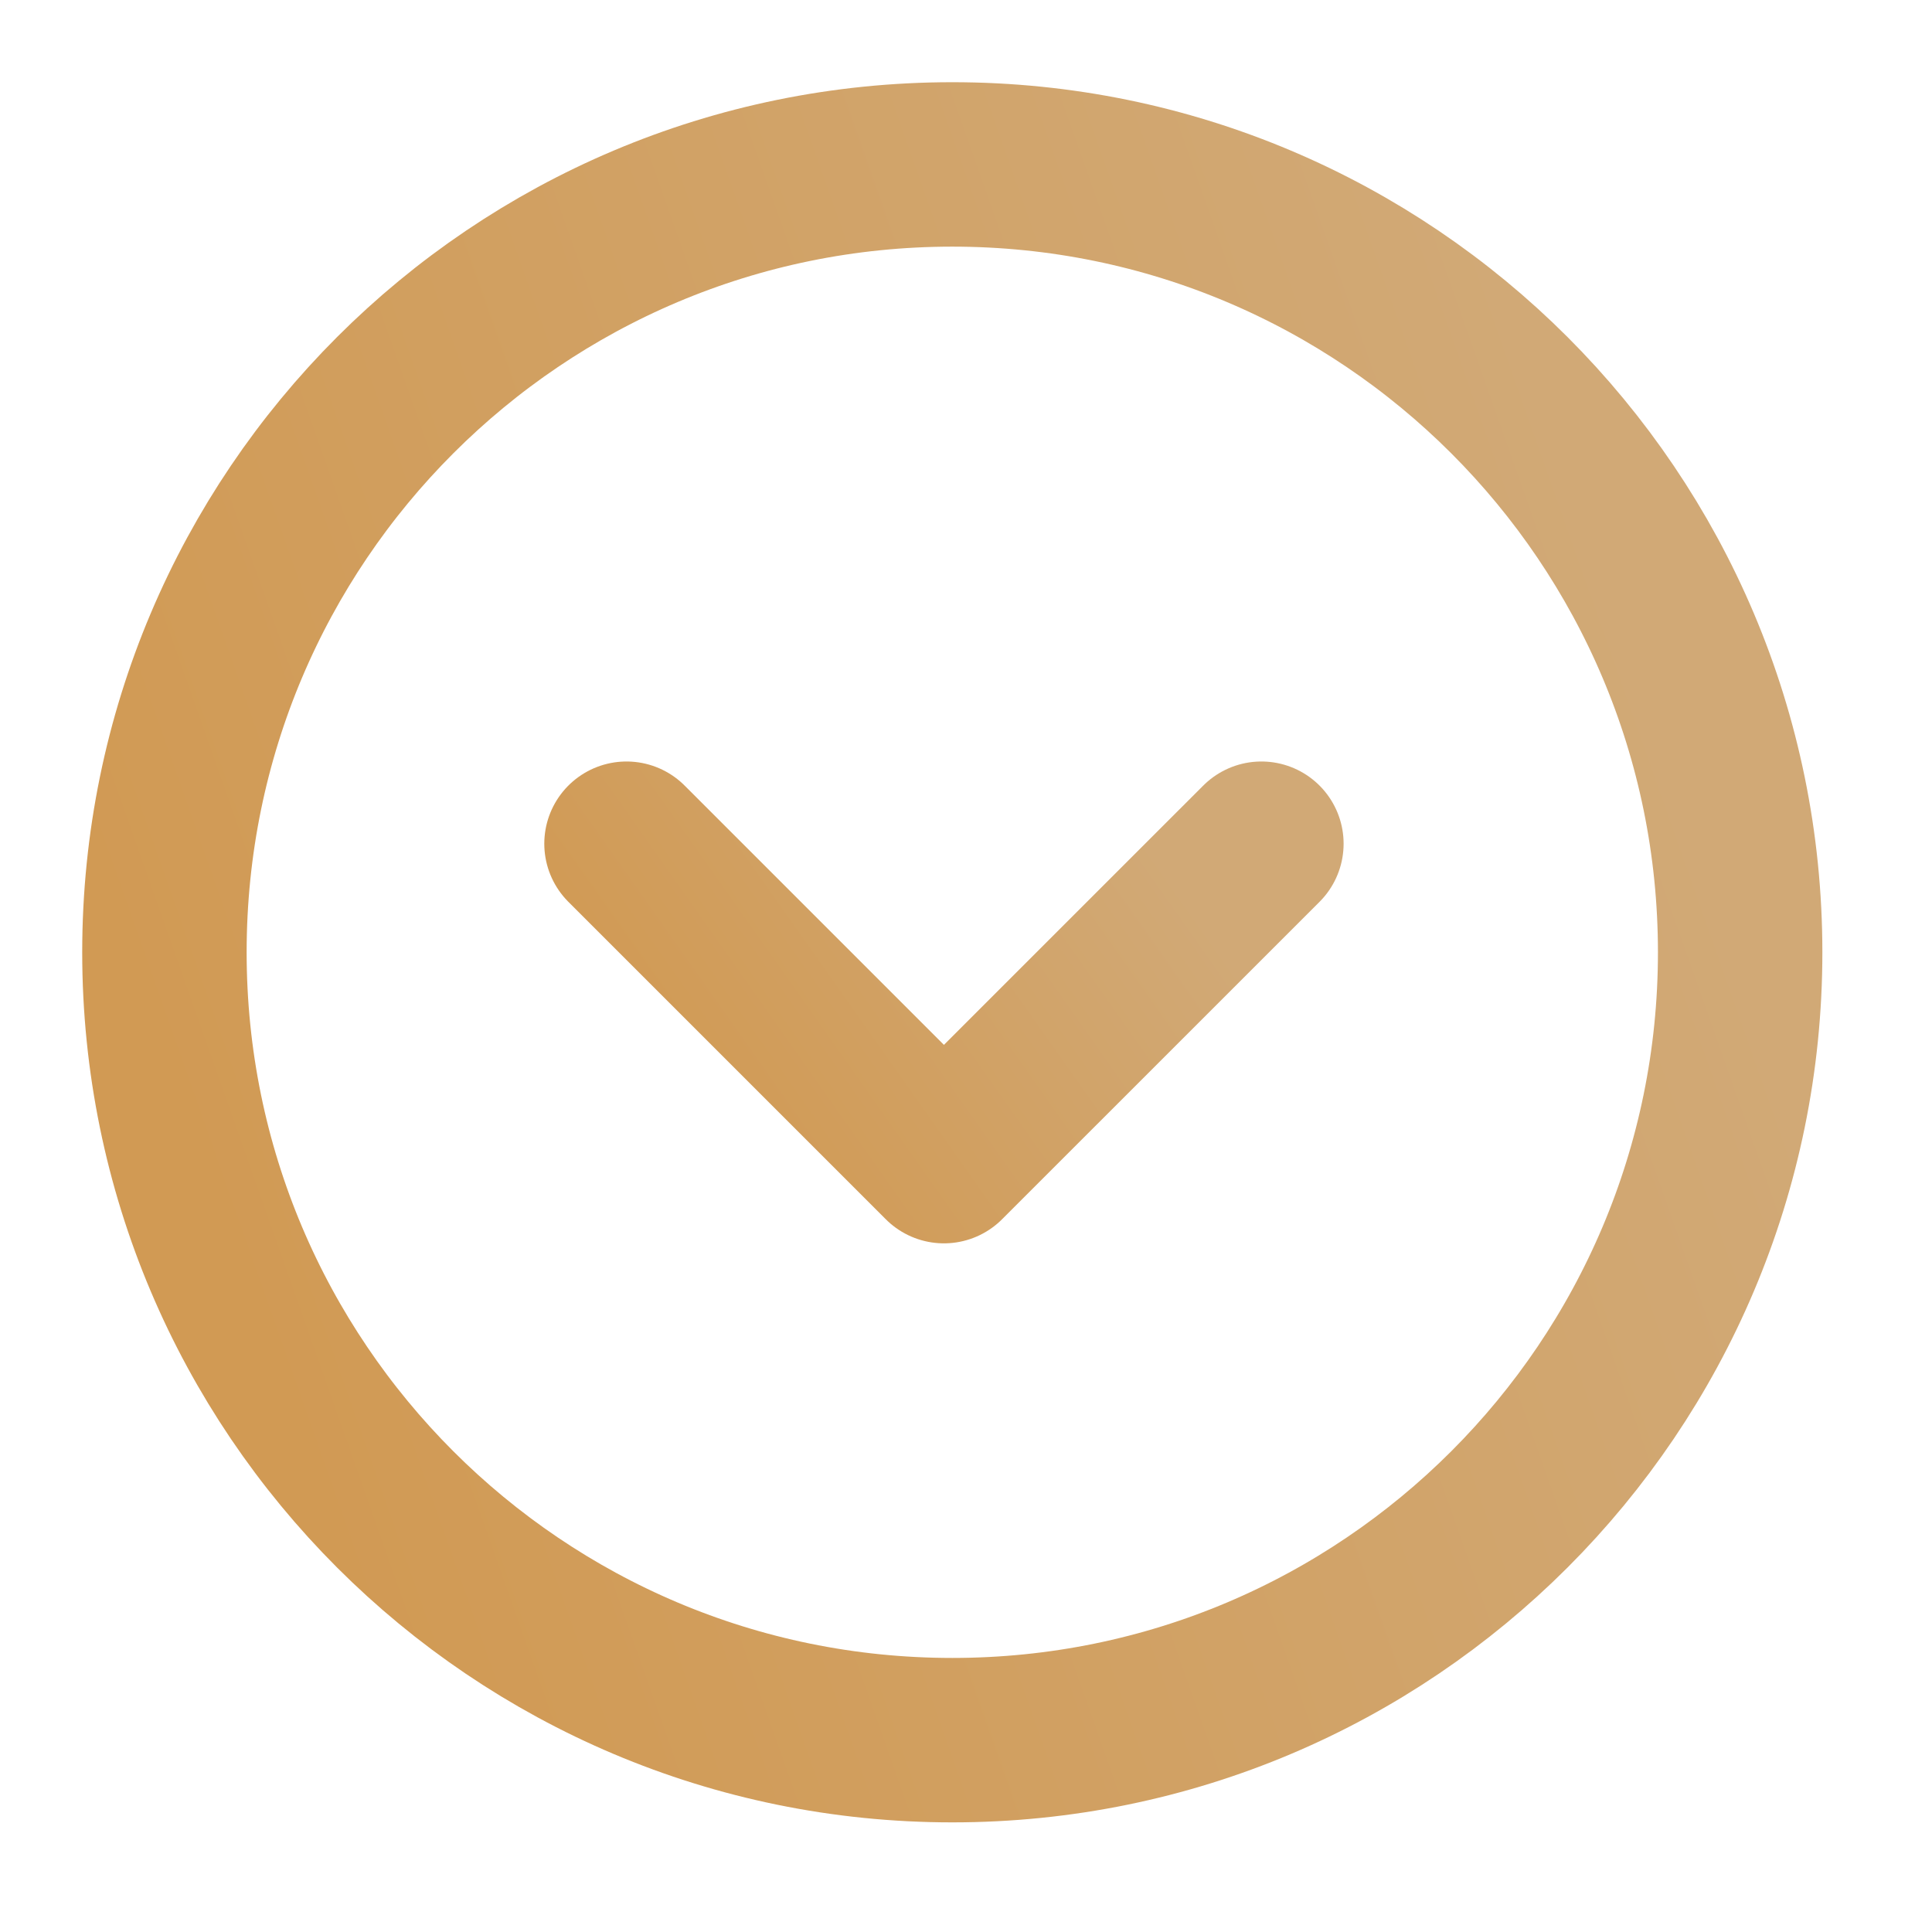 <svg width="47" height="47" viewBox="0 0 47 47" fill="none" xmlns="http://www.w3.org/2000/svg">
<path d="M23.167 42.333C33.752 42.333 42.333 33.752 42.333 23.167C42.333 12.581 33.752 4 23.167 4C12.581 4 4 12.581 4 23.167C4 33.752 12.581 42.333 23.167 42.333Z" stroke="url(#paint0_linear_16_678)" stroke-width="4" stroke-linecap="round" stroke-linejoin="round"/>
<path d="M15.241 20.525L22.963 28.247L30.686 20.525" stroke="url(#paint1_linear_16_678)" stroke-width="4" stroke-linecap="round" stroke-linejoin="round"/>
<defs>
<linearGradient id="paint0_linear_16_678" x1="42.333" y1="23.167" x2="7.292" y2="35.523" gradientUnits="userSpaceOnUse">
<stop stop-color="#D1A976"/>
<stop offset="1" stop-color="#D19A54"/>
</linearGradient>
<linearGradient id="paint1_linear_16_678" x1="30.686" y1="24.386" x2="20.085" y2="31.862" gradientUnits="userSpaceOnUse">
<stop stop-color="#D1A976"/>
<stop offset="1" stop-color="#D19A54"/>
</linearGradient>
</defs>
</svg>
